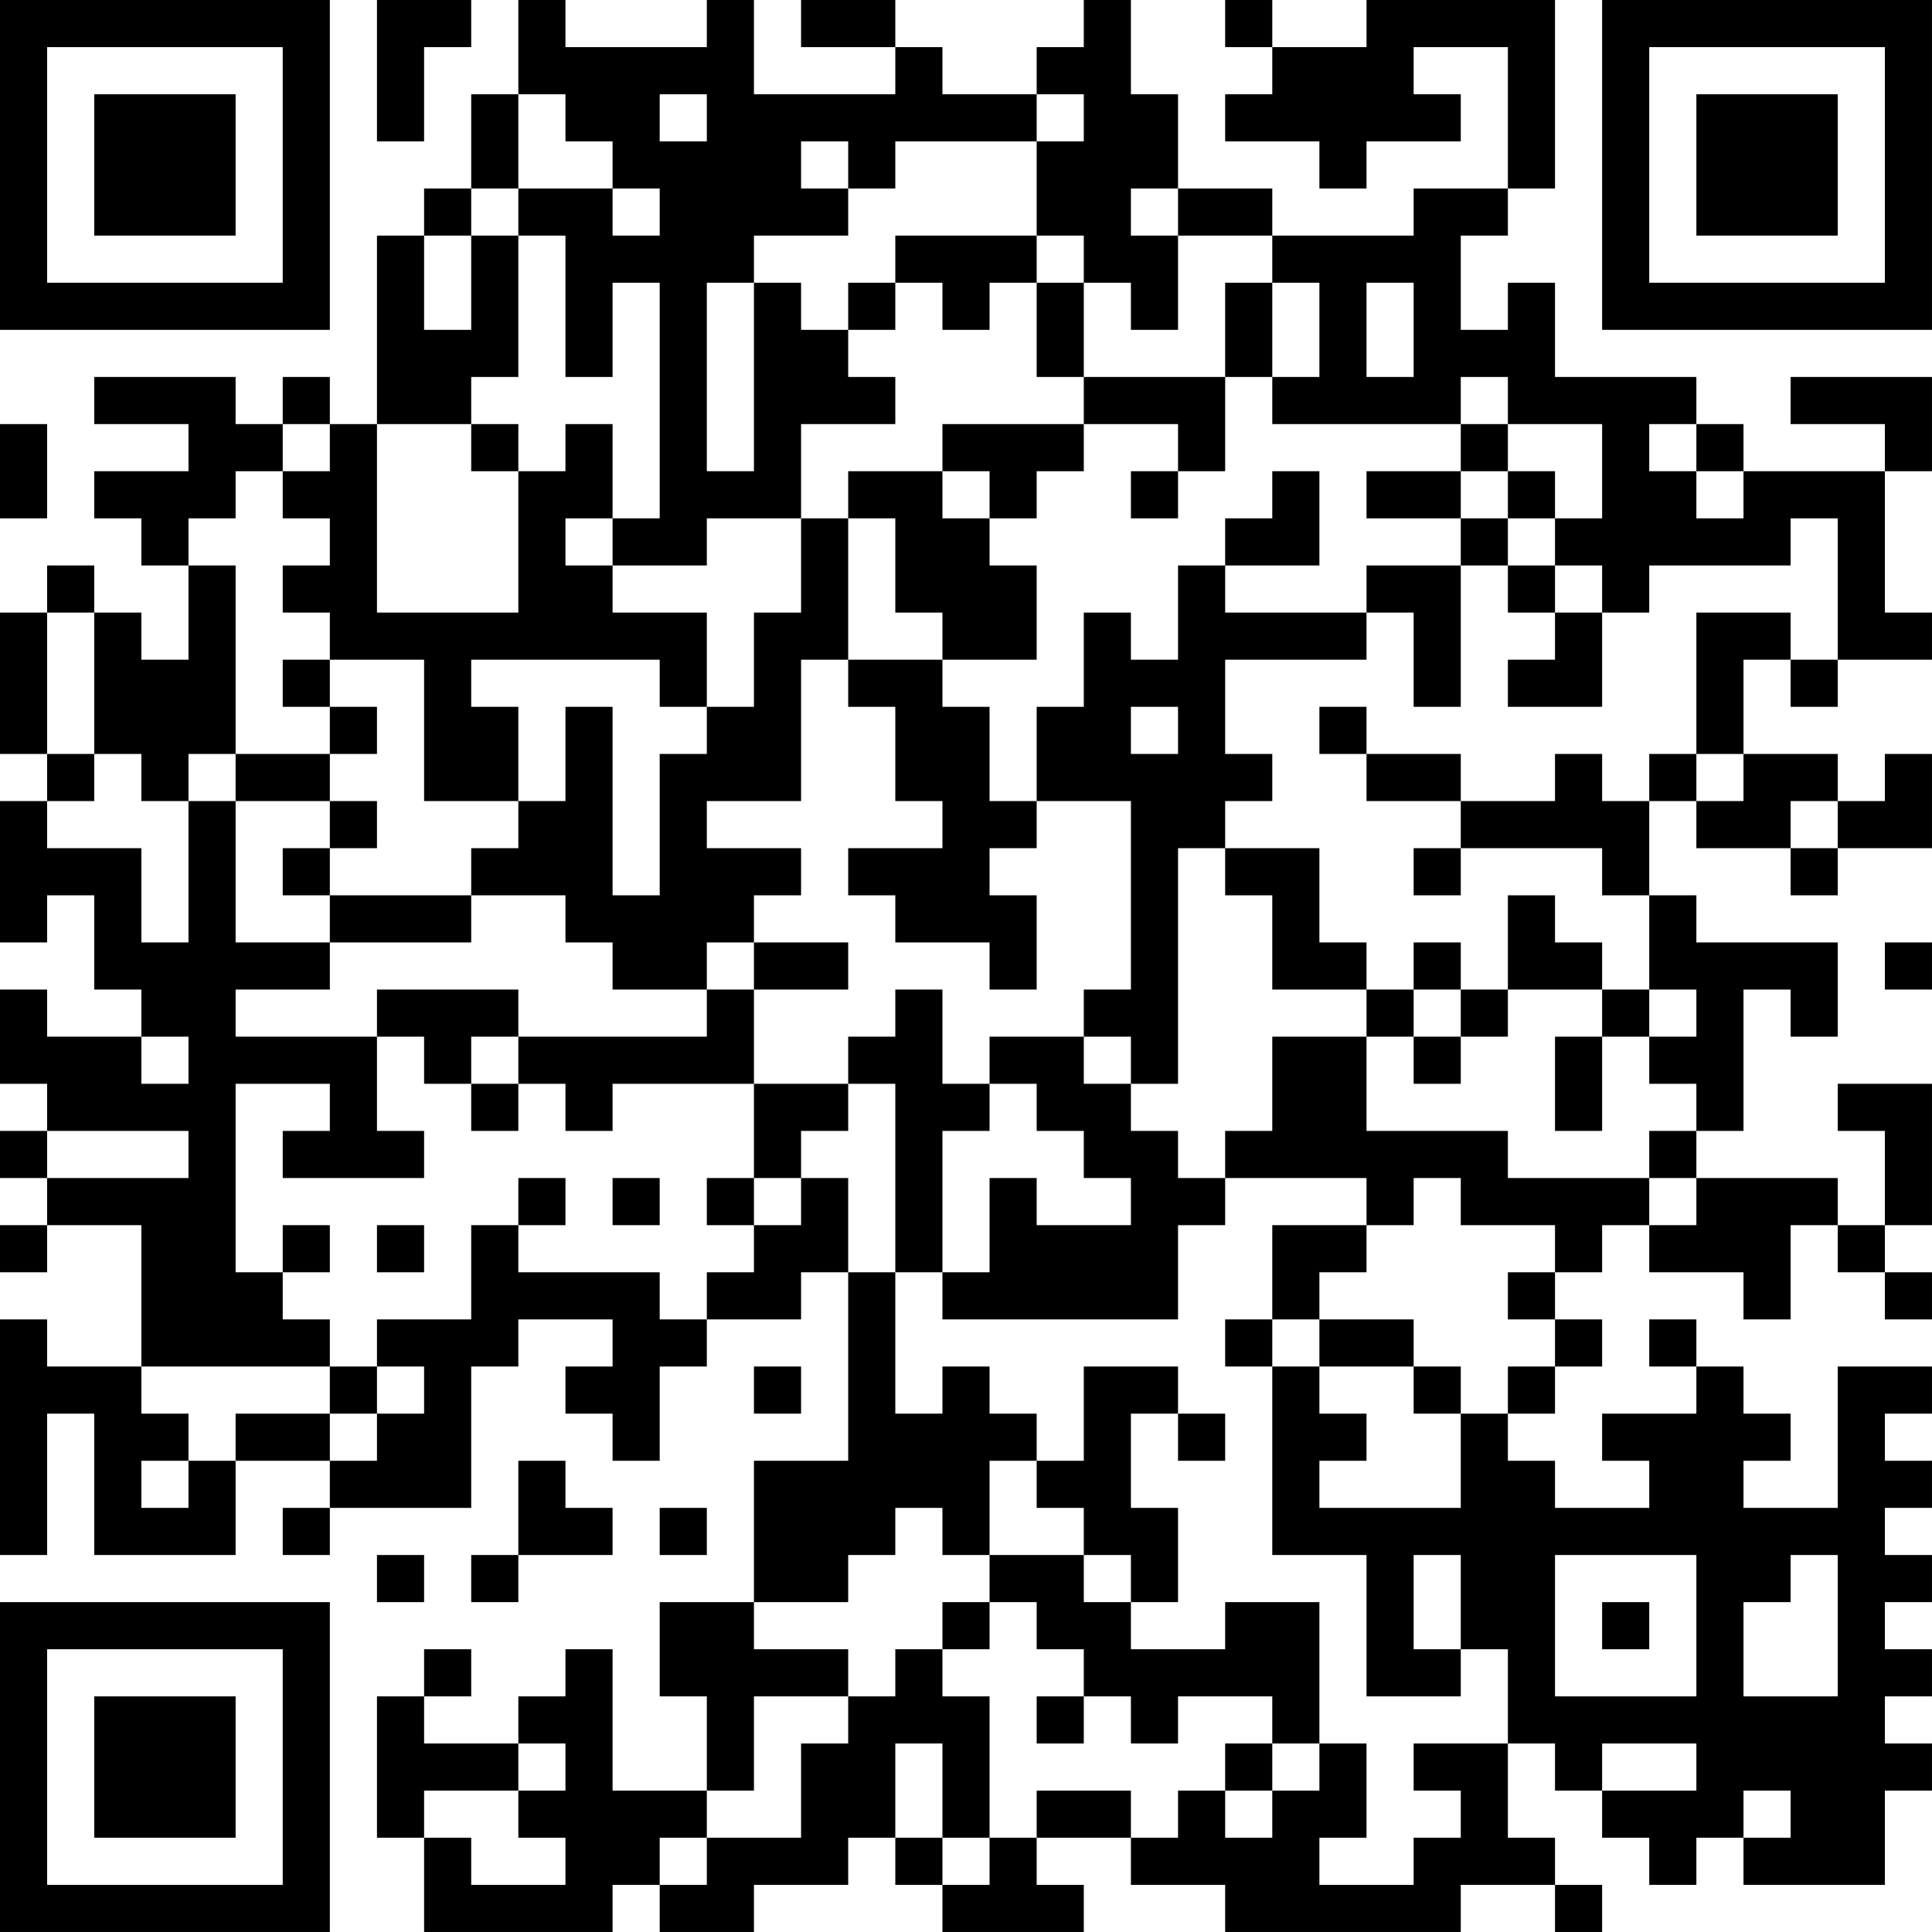 <?xml version="1.0" encoding="UTF-8"?>
<svg xmlns="http://www.w3.org/2000/svg" version="1.1" width="200" height="200" viewBox="0 0 200 200"><rect x="0" y="0" width="200" height="200" fill="#ffffff"/><g transform="scale(4.878)"><g transform="translate(0,0)"><path fill-rule="evenodd" d="M8 0L8 3L9 3L9 1L10 1L10 0ZM11 0L11 2L10 2L10 4L9 4L9 5L8 5L8 9L7 9L7 8L6 8L6 9L5 9L5 8L2 8L2 9L4 9L4 10L2 10L2 11L3 11L3 12L4 12L4 14L3 14L3 13L2 13L2 12L1 12L1 13L0 13L0 16L1 16L1 17L0 17L0 20L1 20L1 19L2 19L2 21L3 21L3 22L1 22L1 21L0 21L0 23L1 23L1 24L0 24L0 25L1 25L1 26L0 26L0 27L1 27L1 26L3 26L3 29L1 29L1 28L0 28L0 33L1 33L1 30L2 30L2 33L5 33L5 31L7 31L7 32L6 32L6 33L7 33L7 32L10 32L10 29L11 29L11 28L13 28L13 29L12 29L12 30L13 30L13 31L14 31L14 29L15 29L15 28L17 28L17 27L18 27L18 31L16 31L16 34L14 34L14 36L15 36L15 38L13 38L13 35L12 35L12 36L11 36L11 37L9 37L9 36L10 36L10 35L9 35L9 36L8 36L8 39L9 39L9 41L13 41L13 40L14 40L14 41L16 41L16 40L18 40L18 39L19 39L19 40L20 40L20 41L23 41L23 40L22 40L22 39L24 39L24 40L26 40L26 41L31 41L31 40L33 40L33 41L34 41L34 40L33 40L33 39L32 39L32 37L33 37L33 38L34 38L34 39L35 39L35 40L36 40L36 39L37 39L37 40L40 40L40 38L41 38L41 37L40 37L40 36L41 36L41 35L40 35L40 34L41 34L41 33L40 33L40 32L41 32L41 31L40 31L40 30L41 30L41 29L39 29L39 32L37 32L37 31L38 31L38 30L37 30L37 29L36 29L36 28L35 28L35 29L36 29L36 30L34 30L34 31L35 31L35 32L33 32L33 31L32 31L32 30L33 30L33 29L34 29L34 28L33 28L33 27L34 27L34 26L35 26L35 27L37 27L37 28L38 28L38 26L39 26L39 27L40 27L40 28L41 28L41 27L40 27L40 26L41 26L41 23L39 23L39 24L40 24L40 26L39 26L39 25L36 25L36 24L37 24L37 21L38 21L38 22L39 22L39 20L36 20L36 19L35 19L35 17L36 17L36 18L38 18L38 19L39 19L39 18L41 18L41 16L40 16L40 17L39 17L39 16L37 16L37 14L38 14L38 15L39 15L39 14L41 14L41 13L40 13L40 10L41 10L41 8L38 8L38 9L40 9L40 10L37 10L37 9L36 9L36 8L33 8L33 6L32 6L32 7L31 7L31 5L32 5L32 4L33 4L33 0L29 0L29 1L27 1L27 0L26 0L26 1L27 1L27 2L26 2L26 3L28 3L28 4L29 4L29 3L31 3L31 2L30 2L30 1L32 1L32 4L30 4L30 5L27 5L27 4L25 4L25 2L24 2L24 0L23 0L23 1L22 1L22 2L20 2L20 1L19 1L19 0L17 0L17 1L19 1L19 2L16 2L16 0L15 0L15 1L12 1L12 0ZM11 2L11 4L10 4L10 5L9 5L9 7L10 7L10 5L11 5L11 8L10 8L10 9L8 9L8 13L11 13L11 10L12 10L12 9L13 9L13 11L12 11L12 12L13 12L13 13L15 13L15 15L14 15L14 14L10 14L10 15L11 15L11 17L9 17L9 14L7 14L7 13L6 13L6 12L7 12L7 11L6 11L6 10L7 10L7 9L6 9L6 10L5 10L5 11L4 11L4 12L5 12L5 16L4 16L4 17L3 17L3 16L2 16L2 13L1 13L1 16L2 16L2 17L1 17L1 18L3 18L3 20L4 20L4 17L5 17L5 20L7 20L7 21L5 21L5 22L8 22L8 24L9 24L9 25L6 25L6 24L7 24L7 23L5 23L5 27L6 27L6 28L7 28L7 29L3 29L3 30L4 30L4 31L3 31L3 32L4 32L4 31L5 31L5 30L7 30L7 31L8 31L8 30L9 30L9 29L8 29L8 28L10 28L10 26L11 26L11 27L14 27L14 28L15 28L15 27L16 27L16 26L17 26L17 25L18 25L18 27L19 27L19 30L20 30L20 29L21 29L21 30L22 30L22 31L21 31L21 33L20 33L20 32L19 32L19 33L18 33L18 34L16 34L16 35L18 35L18 36L16 36L16 38L15 38L15 39L14 39L14 40L15 40L15 39L17 39L17 37L18 37L18 36L19 36L19 35L20 35L20 36L21 36L21 39L20 39L20 37L19 37L19 39L20 39L20 40L21 40L21 39L22 39L22 38L24 38L24 39L25 39L25 38L26 38L26 39L27 39L27 38L28 38L28 37L29 37L29 39L28 39L28 40L30 40L30 39L31 39L31 38L30 38L30 37L32 37L32 35L31 35L31 33L30 33L30 35L31 35L31 36L29 36L29 33L27 33L27 29L28 29L28 30L29 30L29 31L28 31L28 32L31 32L31 30L32 30L32 29L33 29L33 28L32 28L32 27L33 27L33 26L31 26L31 25L30 25L30 26L29 26L29 25L26 25L26 24L27 24L27 22L29 22L29 24L32 24L32 25L35 25L35 26L36 26L36 25L35 25L35 24L36 24L36 23L35 23L35 22L36 22L36 21L35 21L35 19L34 19L34 18L31 18L31 17L33 17L33 16L34 16L34 17L35 17L35 16L36 16L36 17L37 17L37 16L36 16L36 13L38 13L38 14L39 14L39 11L38 11L38 12L35 12L35 13L34 13L34 12L33 12L33 11L34 11L34 9L32 9L32 8L31 8L31 9L27 9L27 8L28 8L28 6L27 6L27 5L25 5L25 4L24 4L24 5L25 5L25 7L24 7L24 6L23 6L23 5L22 5L22 3L23 3L23 2L22 2L22 3L19 3L19 4L18 4L18 3L17 3L17 4L18 4L18 5L16 5L16 6L15 6L15 10L16 10L16 6L17 6L17 7L18 7L18 8L19 8L19 9L17 9L17 11L15 11L15 12L13 12L13 11L14 11L14 6L13 6L13 8L12 8L12 5L11 5L11 4L13 4L13 5L14 5L14 4L13 4L13 3L12 3L12 2ZM14 2L14 3L15 3L15 2ZM19 5L19 6L18 6L18 7L19 7L19 6L20 6L20 7L21 7L21 6L22 6L22 8L23 8L23 9L20 9L20 10L18 10L18 11L17 11L17 13L16 13L16 15L15 15L15 16L14 16L14 19L13 19L13 15L12 15L12 17L11 17L11 18L10 18L10 19L7 19L7 18L8 18L8 17L7 17L7 16L8 16L8 15L7 15L7 14L6 14L6 15L7 15L7 16L5 16L5 17L7 17L7 18L6 18L6 19L7 19L7 20L10 20L10 19L12 19L12 20L13 20L13 21L15 21L15 22L11 22L11 21L8 21L8 22L9 22L9 23L10 23L10 24L11 24L11 23L12 23L12 24L13 24L13 23L16 23L16 25L15 25L15 26L16 26L16 25L17 25L17 24L18 24L18 23L19 23L19 27L20 27L20 28L25 28L25 26L26 26L26 25L25 25L25 24L24 24L24 23L25 23L25 18L26 18L26 19L27 19L27 21L29 21L29 22L30 22L30 23L31 23L31 22L32 22L32 21L34 21L34 22L33 22L33 24L34 24L34 22L35 22L35 21L34 21L34 20L33 20L33 19L32 19L32 21L31 21L31 20L30 20L30 21L29 21L29 20L28 20L28 18L26 18L26 17L27 17L27 16L26 16L26 14L29 14L29 13L30 13L30 15L31 15L31 12L32 12L32 13L33 13L33 14L32 14L32 15L34 15L34 13L33 13L33 12L32 12L32 11L33 11L33 10L32 10L32 9L31 9L31 10L29 10L29 11L31 11L31 12L29 12L29 13L26 13L26 12L28 12L28 10L27 10L27 11L26 11L26 12L25 12L25 14L24 14L24 13L23 13L23 15L22 15L22 17L21 17L21 15L20 15L20 14L22 14L22 12L21 12L21 11L22 11L22 10L23 10L23 9L25 9L25 10L24 10L24 11L25 11L25 10L26 10L26 8L27 8L27 6L26 6L26 8L23 8L23 6L22 6L22 5ZM29 6L29 8L30 8L30 6ZM0 9L0 11L1 11L1 9ZM10 9L10 10L11 10L11 9ZM35 9L35 10L36 10L36 11L37 11L37 10L36 10L36 9ZM20 10L20 11L21 11L21 10ZM31 10L31 11L32 11L32 10ZM18 11L18 14L17 14L17 17L15 17L15 18L17 18L17 19L16 19L16 20L15 20L15 21L16 21L16 23L18 23L18 22L19 22L19 21L20 21L20 23L21 23L21 24L20 24L20 27L21 27L21 25L22 25L22 26L24 26L24 25L23 25L23 24L22 24L22 23L21 23L21 22L23 22L23 23L24 23L24 22L23 22L23 21L24 21L24 17L22 17L22 18L21 18L21 19L22 19L22 21L21 21L21 20L19 20L19 19L18 19L18 18L20 18L20 17L19 17L19 15L18 15L18 14L20 14L20 13L19 13L19 11ZM24 15L24 16L25 16L25 15ZM28 15L28 16L29 16L29 17L31 17L31 16L29 16L29 15ZM38 17L38 18L39 18L39 17ZM30 18L30 19L31 19L31 18ZM16 20L16 21L18 21L18 20ZM40 20L40 21L41 21L41 20ZM30 21L30 22L31 22L31 21ZM3 22L3 23L4 23L4 22ZM10 22L10 23L11 23L11 22ZM1 24L1 25L4 25L4 24ZM11 25L11 26L12 26L12 25ZM13 25L13 26L14 26L14 25ZM6 26L6 27L7 27L7 26ZM8 26L8 27L9 27L9 26ZM27 26L27 28L26 28L26 29L27 29L27 28L28 28L28 29L30 29L30 30L31 30L31 29L30 29L30 28L28 28L28 27L29 27L29 26ZM7 29L7 30L8 30L8 29ZM16 29L16 30L17 30L17 29ZM23 29L23 31L22 31L22 32L23 32L23 33L21 33L21 34L20 34L20 35L21 35L21 34L22 34L22 35L23 35L23 36L22 36L22 37L23 37L23 36L24 36L24 37L25 37L25 36L27 36L27 37L26 37L26 38L27 38L27 37L28 37L28 34L26 34L26 35L24 35L24 34L25 34L25 32L24 32L24 30L25 30L25 31L26 31L26 30L25 30L25 29ZM11 31L11 33L10 33L10 34L11 34L11 33L13 33L13 32L12 32L12 31ZM14 32L14 33L15 33L15 32ZM8 33L8 34L9 34L9 33ZM23 33L23 34L24 34L24 33ZM33 33L33 36L36 36L36 33ZM38 33L38 34L37 34L37 36L39 36L39 33ZM34 34L34 35L35 35L35 34ZM11 37L11 38L9 38L9 39L10 39L10 40L12 40L12 39L11 39L11 38L12 38L12 37ZM34 37L34 38L36 38L36 37ZM37 38L37 39L38 39L38 38ZM0 0L0 7L7 7L7 0ZM1 1L1 6L6 6L6 1ZM2 2L2 5L5 5L5 2ZM34 0L34 7L41 7L41 0ZM35 1L35 6L40 6L40 1ZM36 2L36 5L39 5L39 2ZM0 34L0 41L7 41L7 34ZM1 35L1 40L6 40L6 35ZM2 36L2 39L5 39L5 36Z" fill="#000000"/></g></g></svg>
